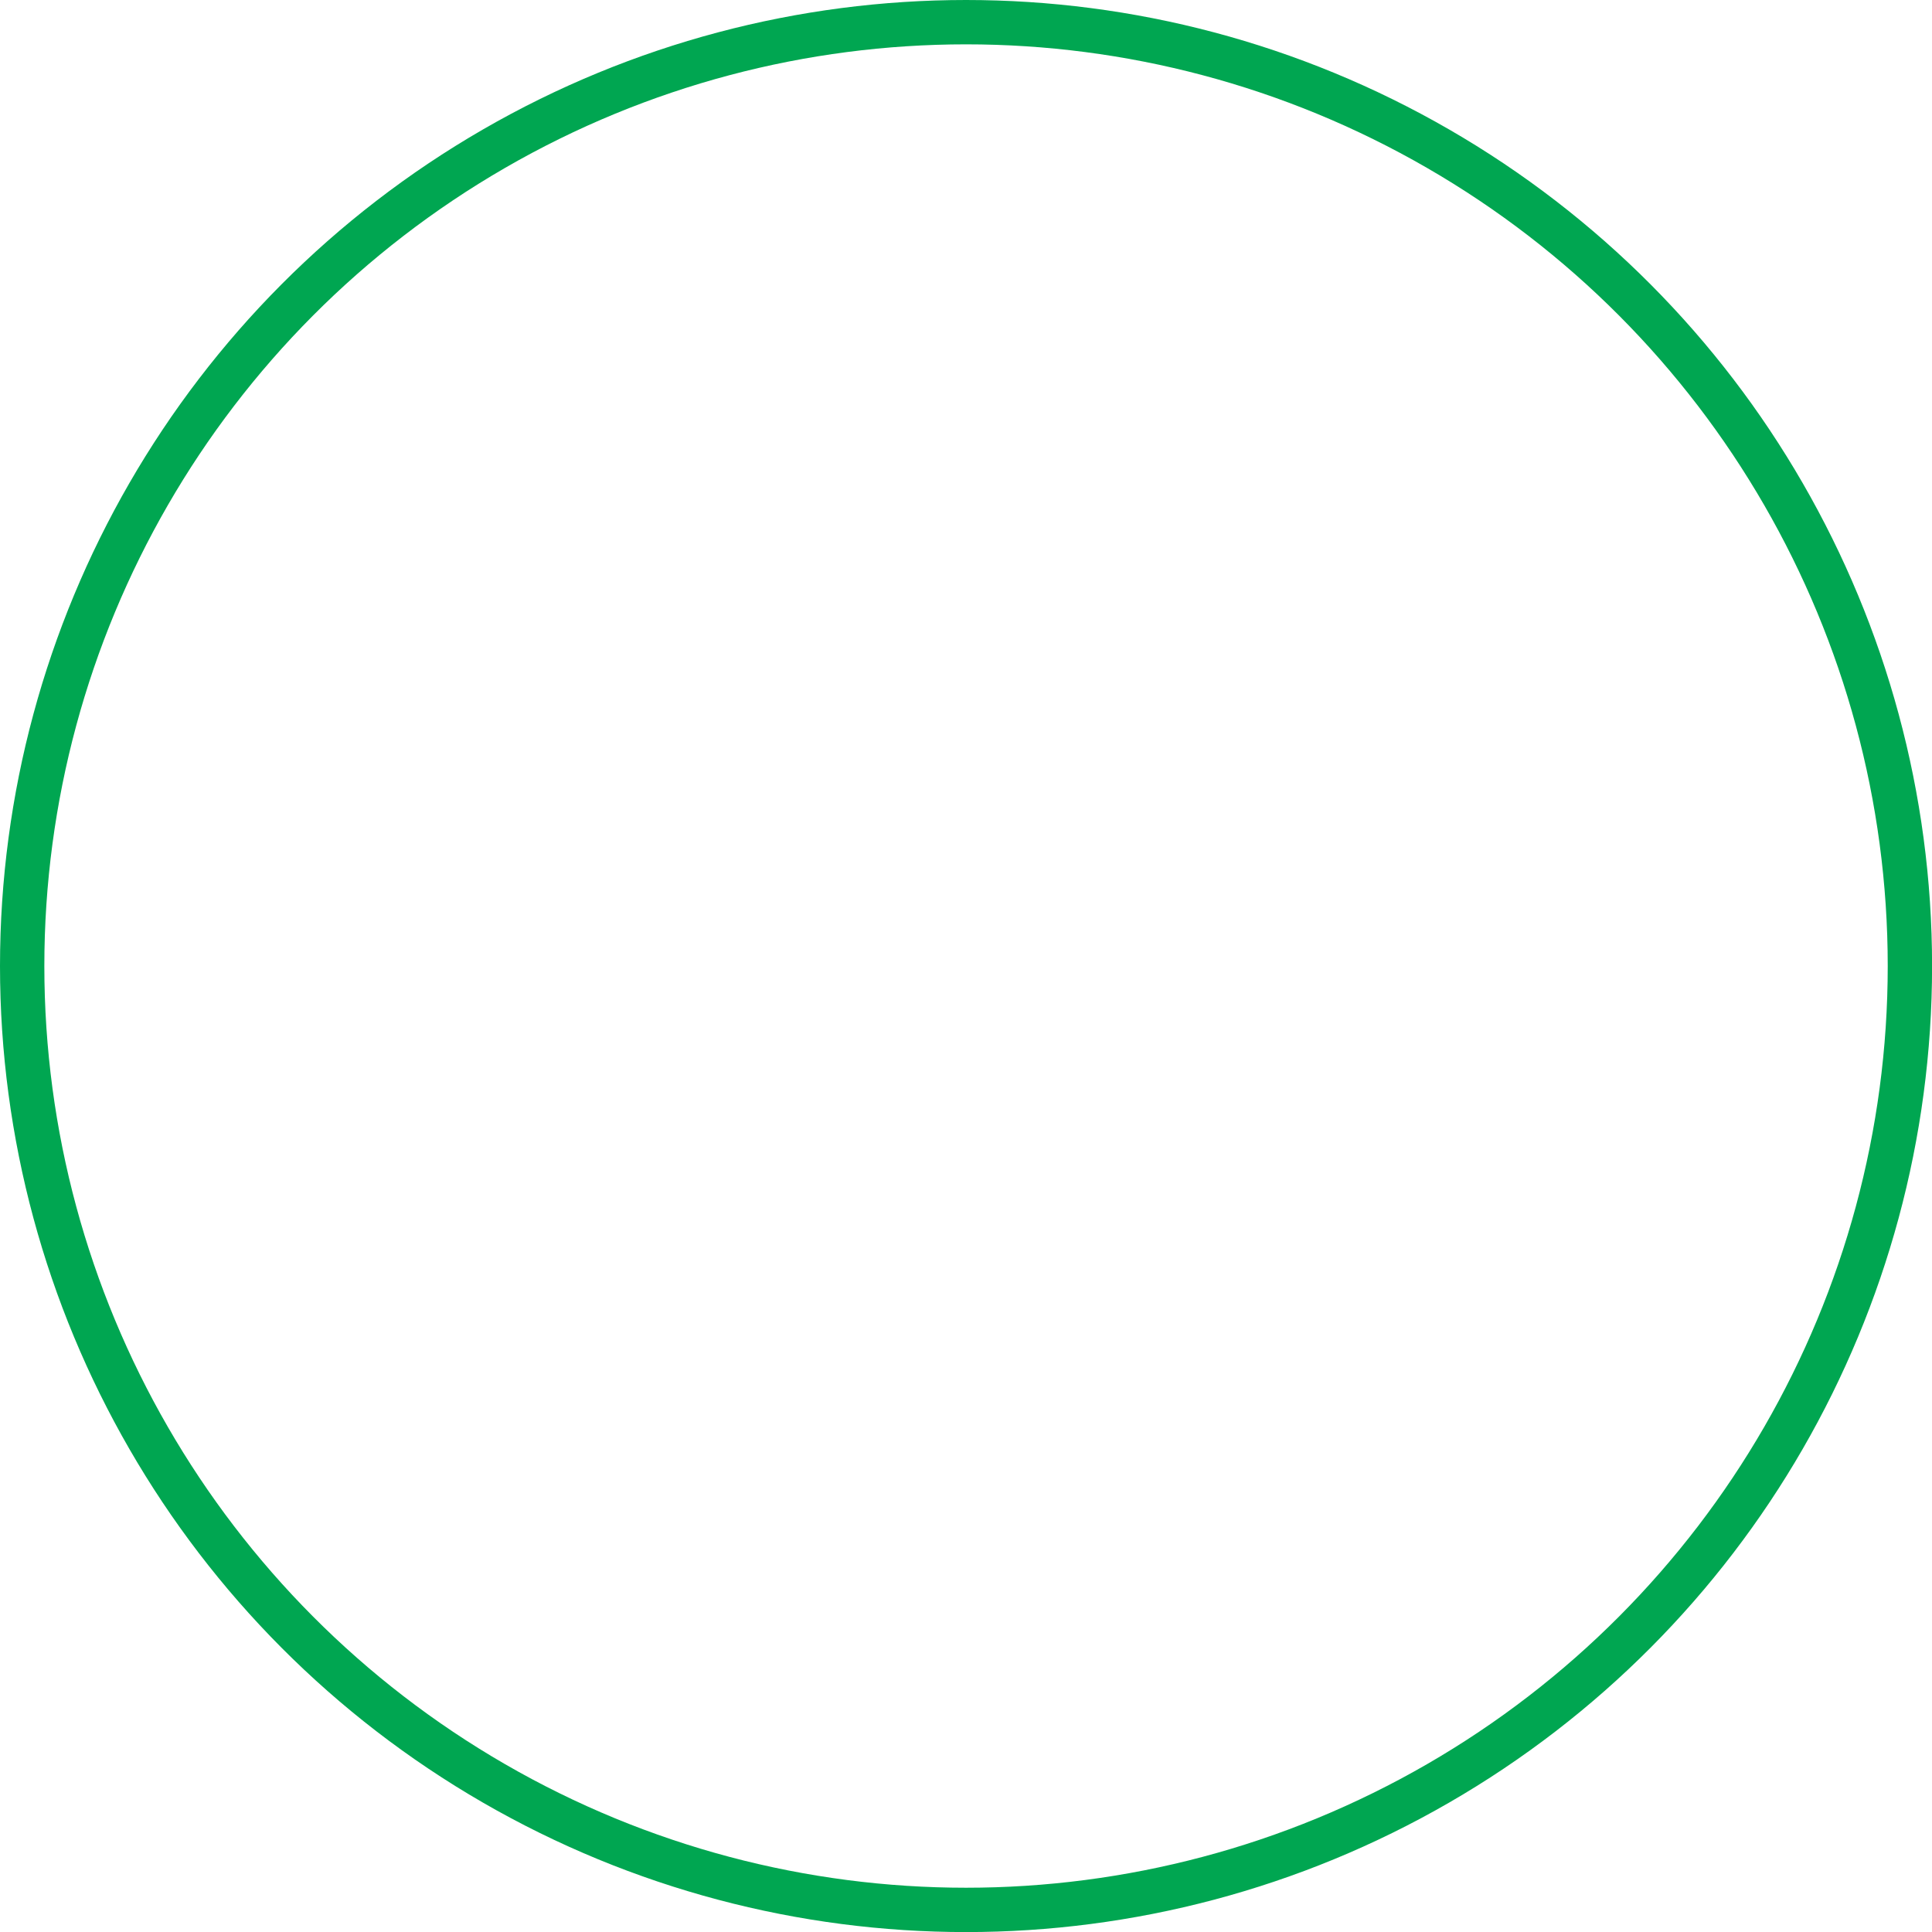 <?xml version="1.0" encoding="UTF-8"?>
<svg id="Layer_2" data-name="Layer 2" xmlns="http://www.w3.org/2000/svg" viewBox="0 0 261.43 261.43">
  <defs>
    <style>
      .cls-1 {
        fill: none;
        stroke: #00A651;
        stroke-miterlimit: 10;
        stroke-width: 6px;
      }
    </style>
  </defs>
  <g id="IDLE_PAGE" data-name="IDLE PAGE">
    <circle id="Ring" class="cls-1" cx="130.72" cy="130.72" r="127.72"/>
  </g>
</svg>